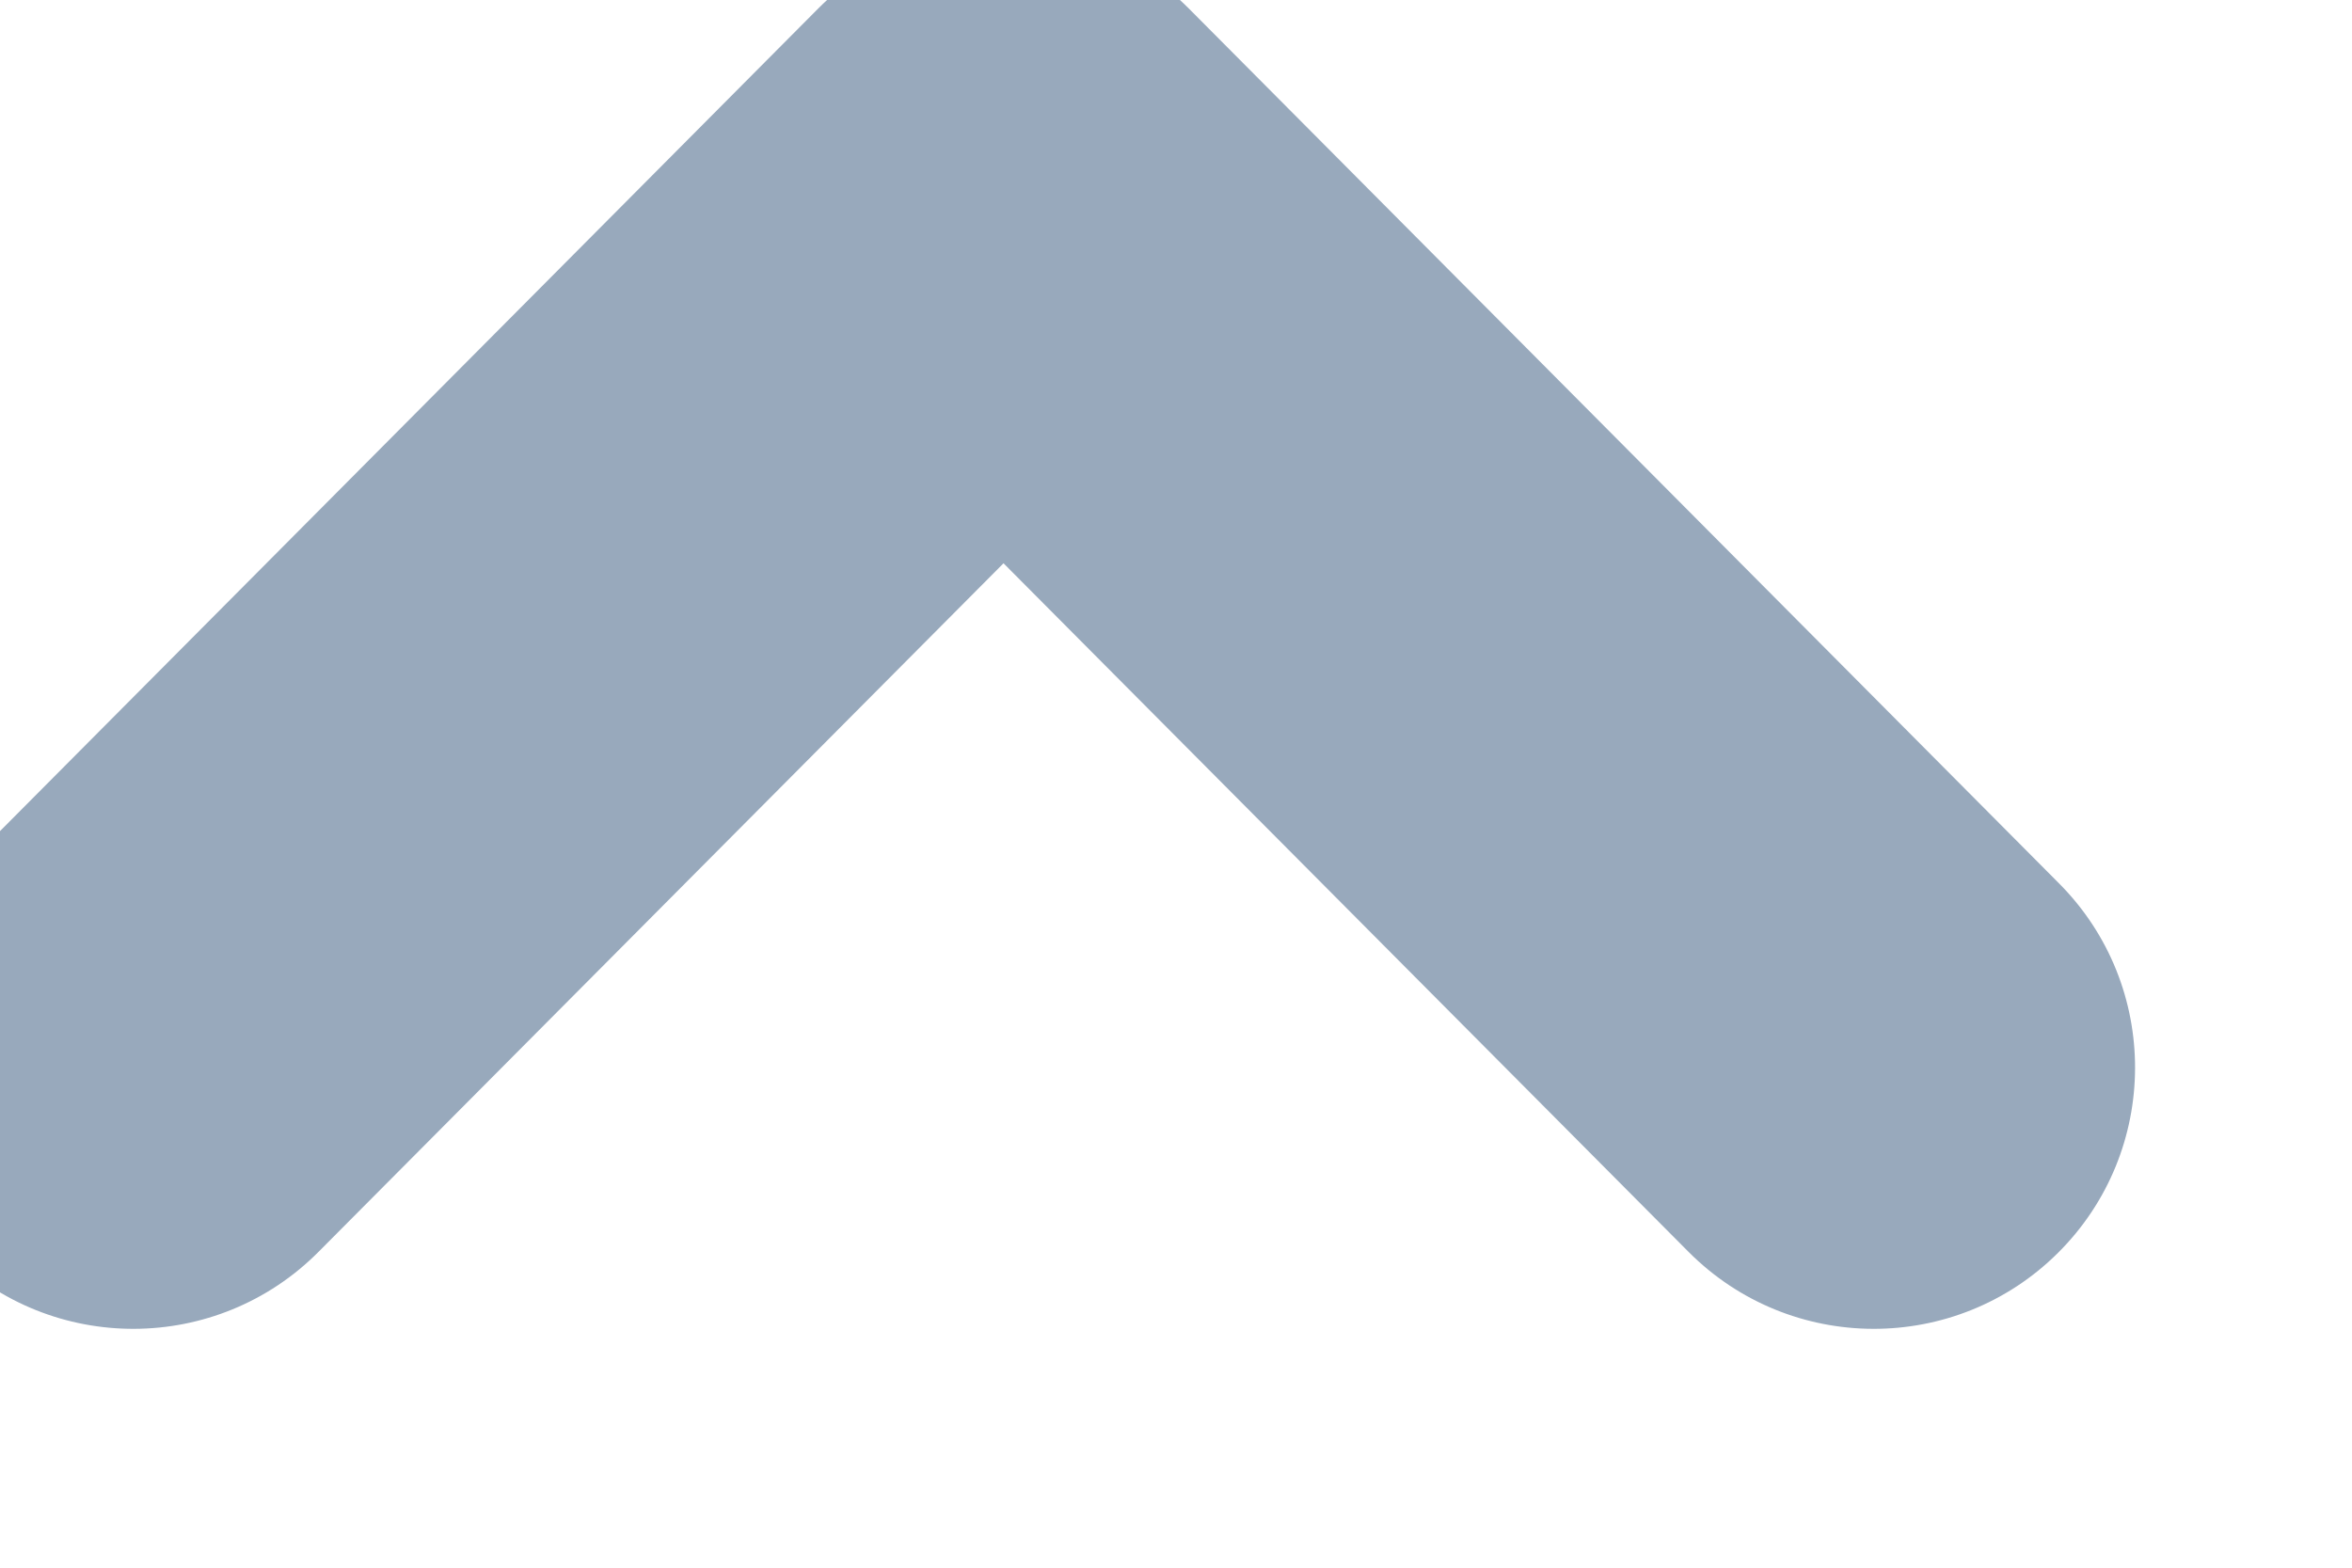 <svg width="18" height="12" viewBox="0 0 18 12" fill="none" xmlns="http://www.w3.org/2000/svg" xmlns:xlink="http://www.w3.org/1999/xlink">
<path d="M12.922,9.582C13.701,10.365 14.967,10.369 15.75,9.59C16.533,8.811 16.537,7.545 15.758,6.762L12.922,9.582ZM7.68,1.476L9.098,0.065C8.723,-0.312 8.212,-0.524 7.68,-0.524C7.148,-0.524 6.637,-0.312 6.262,0.065L7.68,1.476ZM-0.398,6.762C-1.177,7.545 -1.173,8.811 -0.39,9.59C0.393,10.369 1.66,10.365 2.438,9.582L-0.398,6.762ZM15.758,6.762L9.098,0.065L6.262,2.886L12.922,9.582L15.758,6.762ZM6.262,0.065L-0.398,6.762L2.438,9.582L9.098,2.886L6.262,0.065Z" transform="rotate(-360 7.68 4.824)" fill="#98A9BC"/>
</svg>
